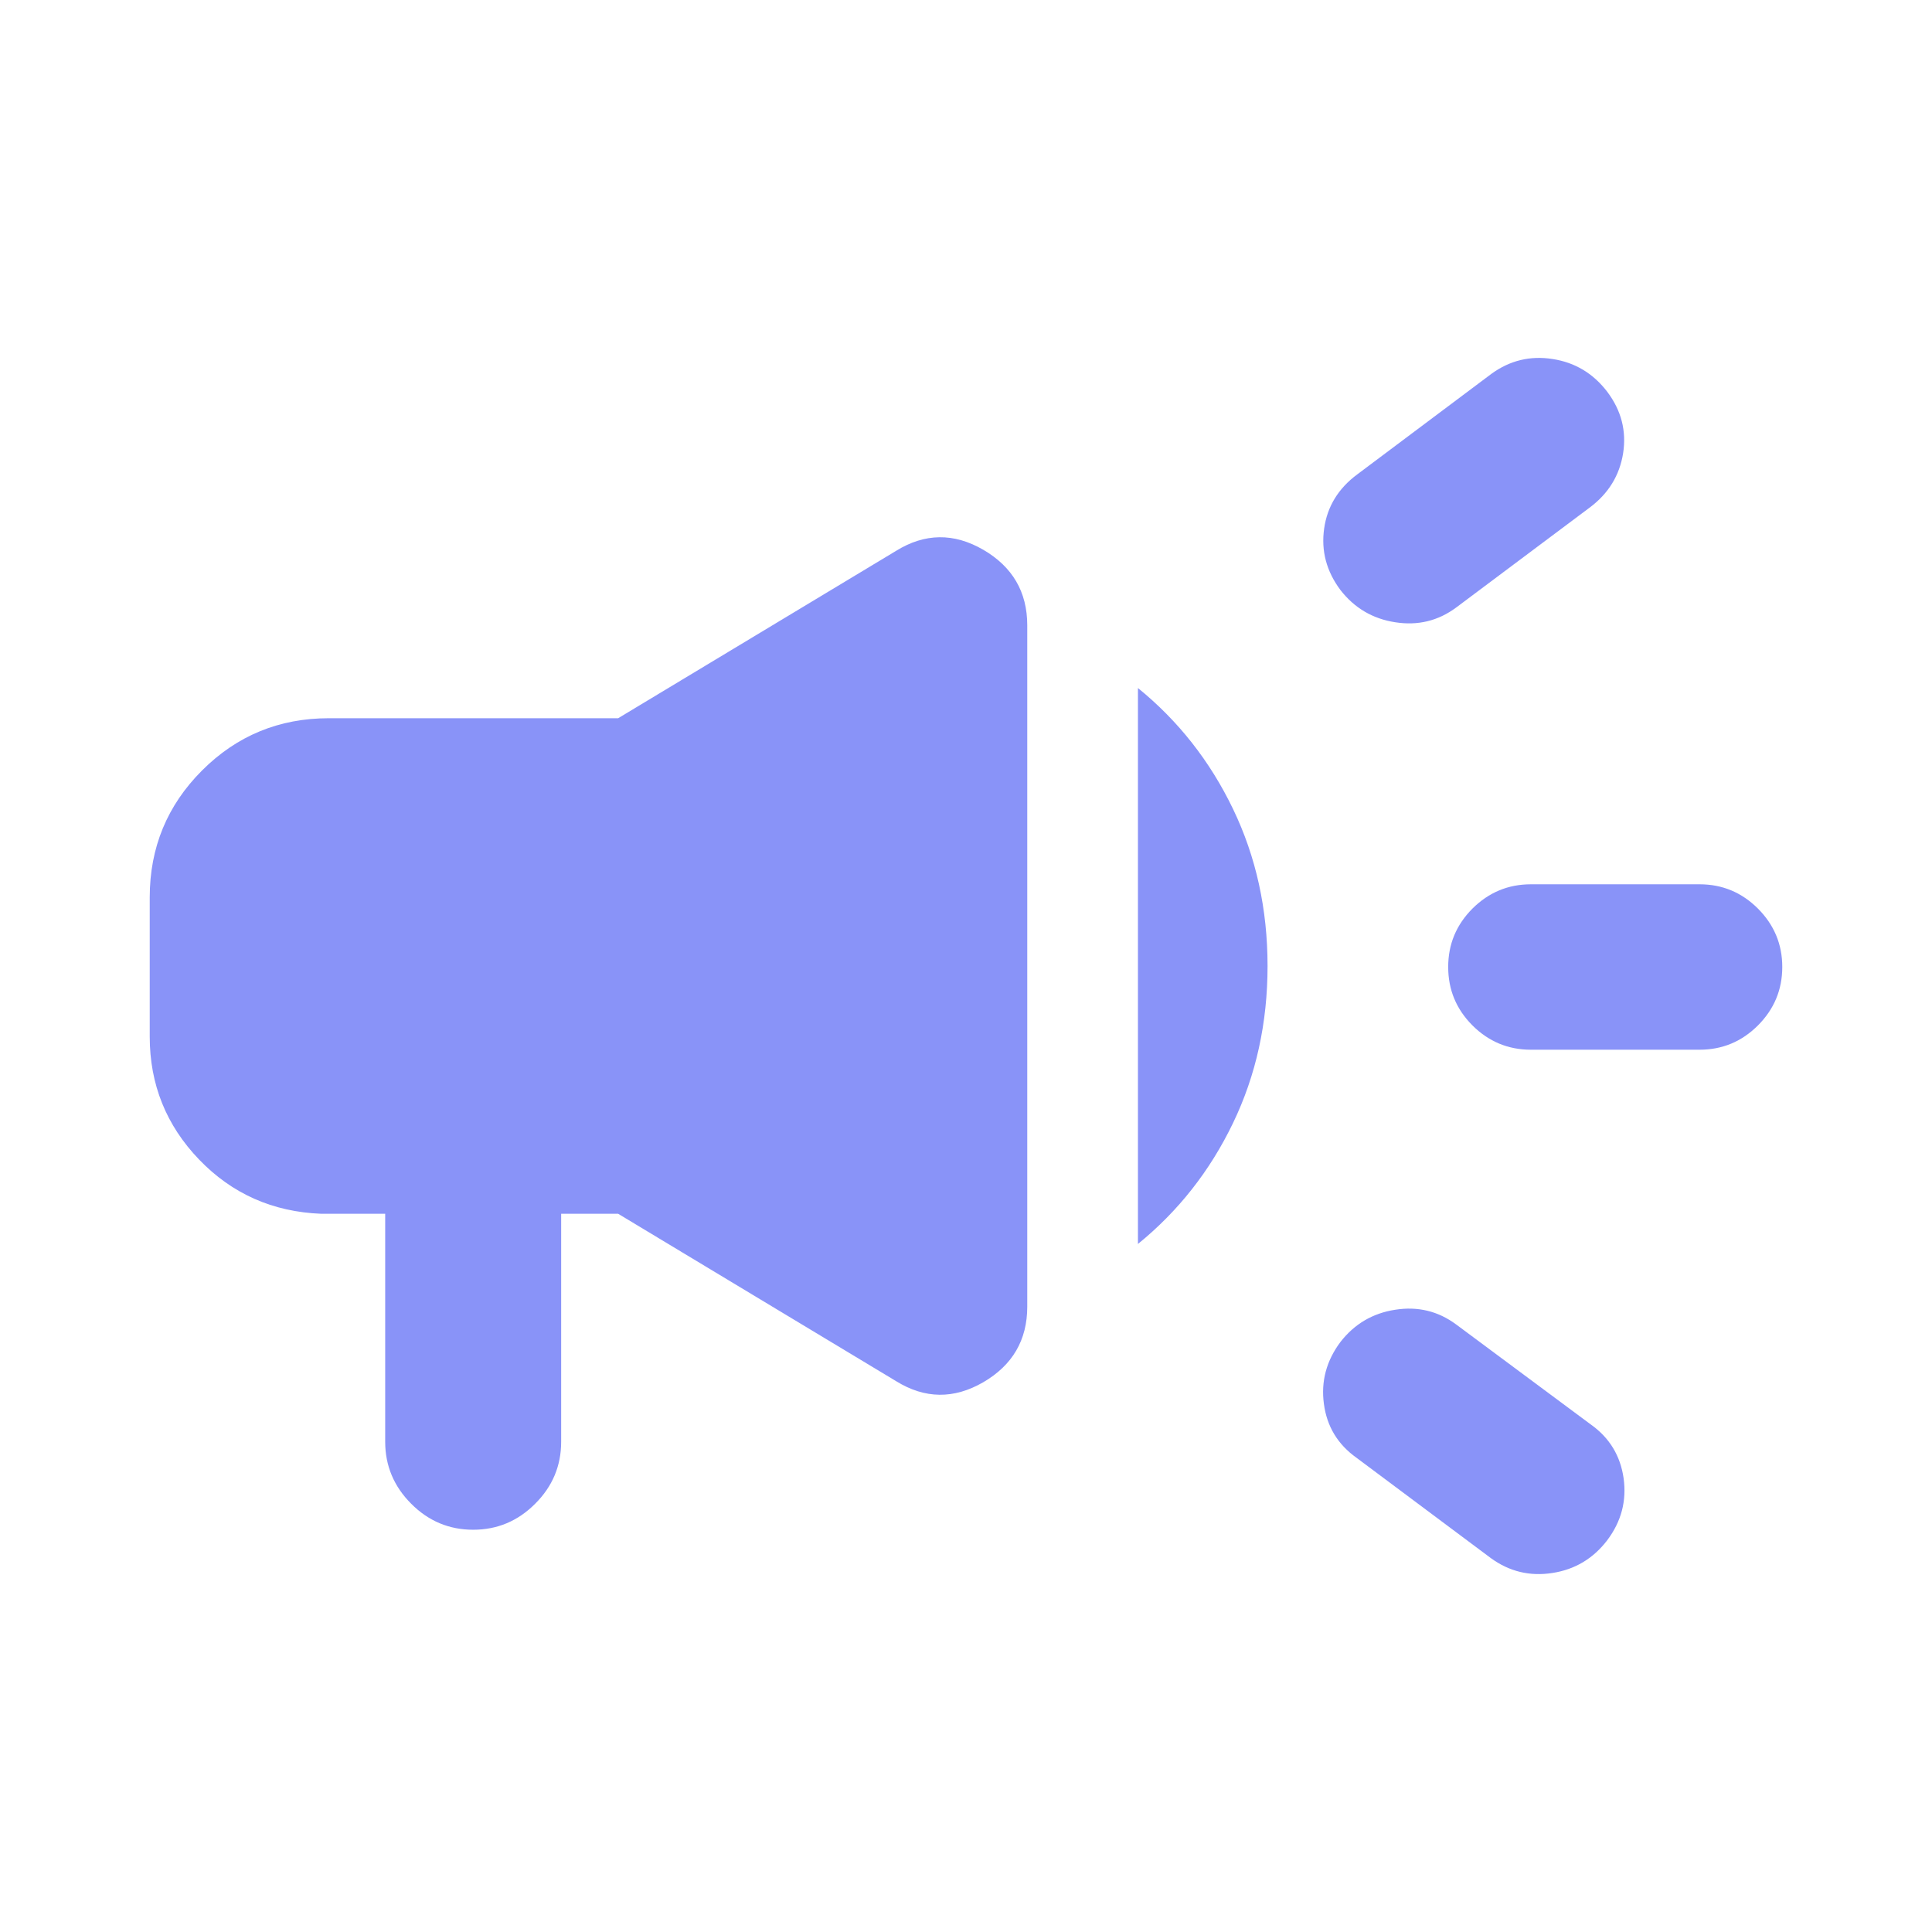 <svg width="24" height="24" viewBox="0 0 24 24" fill="none" xmlns="http://www.w3.org/2000/svg">
<mask id="mask0_13708_235372" style="mask-type:alpha" maskUnits="userSpaceOnUse" x="0" y="0" width="24" height="24">
<rect width="24" height="24" fill="#D9D9D9"/>
</mask>
<g mask="url(#mask0_13708_235372)">
<path d="M21.113 13.04H19.017C18.735 13.04 18.493 12.939 18.291 12.738C18.09 12.536 17.99 12.295 17.99 12.012C17.99 11.73 18.09 11.489 18.291 11.287C18.493 11.086 18.735 10.985 19.017 10.985H21.113C21.395 10.985 21.637 11.086 21.838 11.287C22.039 11.489 22.14 11.73 22.14 12.012C22.14 12.295 22.039 12.536 21.838 12.738C21.637 12.939 21.395 13.04 21.113 13.04ZM16.651 16.671C16.825 16.447 17.052 16.313 17.332 16.27C17.613 16.226 17.865 16.287 18.089 16.453L19.761 17.695C19.994 17.86 20.129 18.084 20.169 18.363C20.208 18.644 20.141 18.9 19.966 19.133C19.792 19.361 19.565 19.497 19.285 19.54C19.005 19.584 18.751 19.523 18.522 19.357L16.851 18.109C16.618 17.943 16.483 17.72 16.446 17.44C16.408 17.16 16.477 16.904 16.651 16.671ZM19.748 6.305L18.089 7.547C17.865 7.713 17.613 7.774 17.332 7.73C17.052 7.687 16.825 7.553 16.651 7.329C16.477 7.096 16.41 6.842 16.449 6.566C16.488 6.29 16.627 6.065 16.863 5.891L18.528 4.643C18.757 4.477 19.01 4.416 19.288 4.46C19.566 4.503 19.792 4.639 19.966 4.867C20.141 5.1 20.206 5.354 20.163 5.63C20.119 5.906 19.981 6.131 19.748 6.305ZM4.785 15.078H3.99C3.388 15.054 2.883 14.83 2.474 14.405C2.065 13.98 1.86 13.471 1.86 12.878V11.147C1.86 10.529 2.077 10.004 2.51 9.571C2.943 9.138 3.468 8.922 4.085 8.922H7.679L11.133 6.842C11.489 6.622 11.849 6.618 12.214 6.829C12.578 7.041 12.761 7.354 12.761 7.768V16.232C12.761 16.646 12.578 16.959 12.214 17.171C11.849 17.382 11.489 17.378 11.133 17.158L7.679 15.078H6.971V17.91C6.971 18.208 6.864 18.465 6.648 18.68C6.433 18.896 6.176 19.003 5.878 19.003C5.58 19.003 5.323 18.896 5.108 18.68C4.893 18.465 4.785 18.208 4.785 17.91V15.078ZM14.136 15.453V8.547C14.637 8.954 15.031 9.455 15.317 10.049C15.603 10.643 15.746 11.293 15.746 12C15.746 12.707 15.603 13.357 15.317 13.951C15.031 14.545 14.637 15.046 14.136 15.453Z" fill="#8993F8"/>
</g>
</svg>
